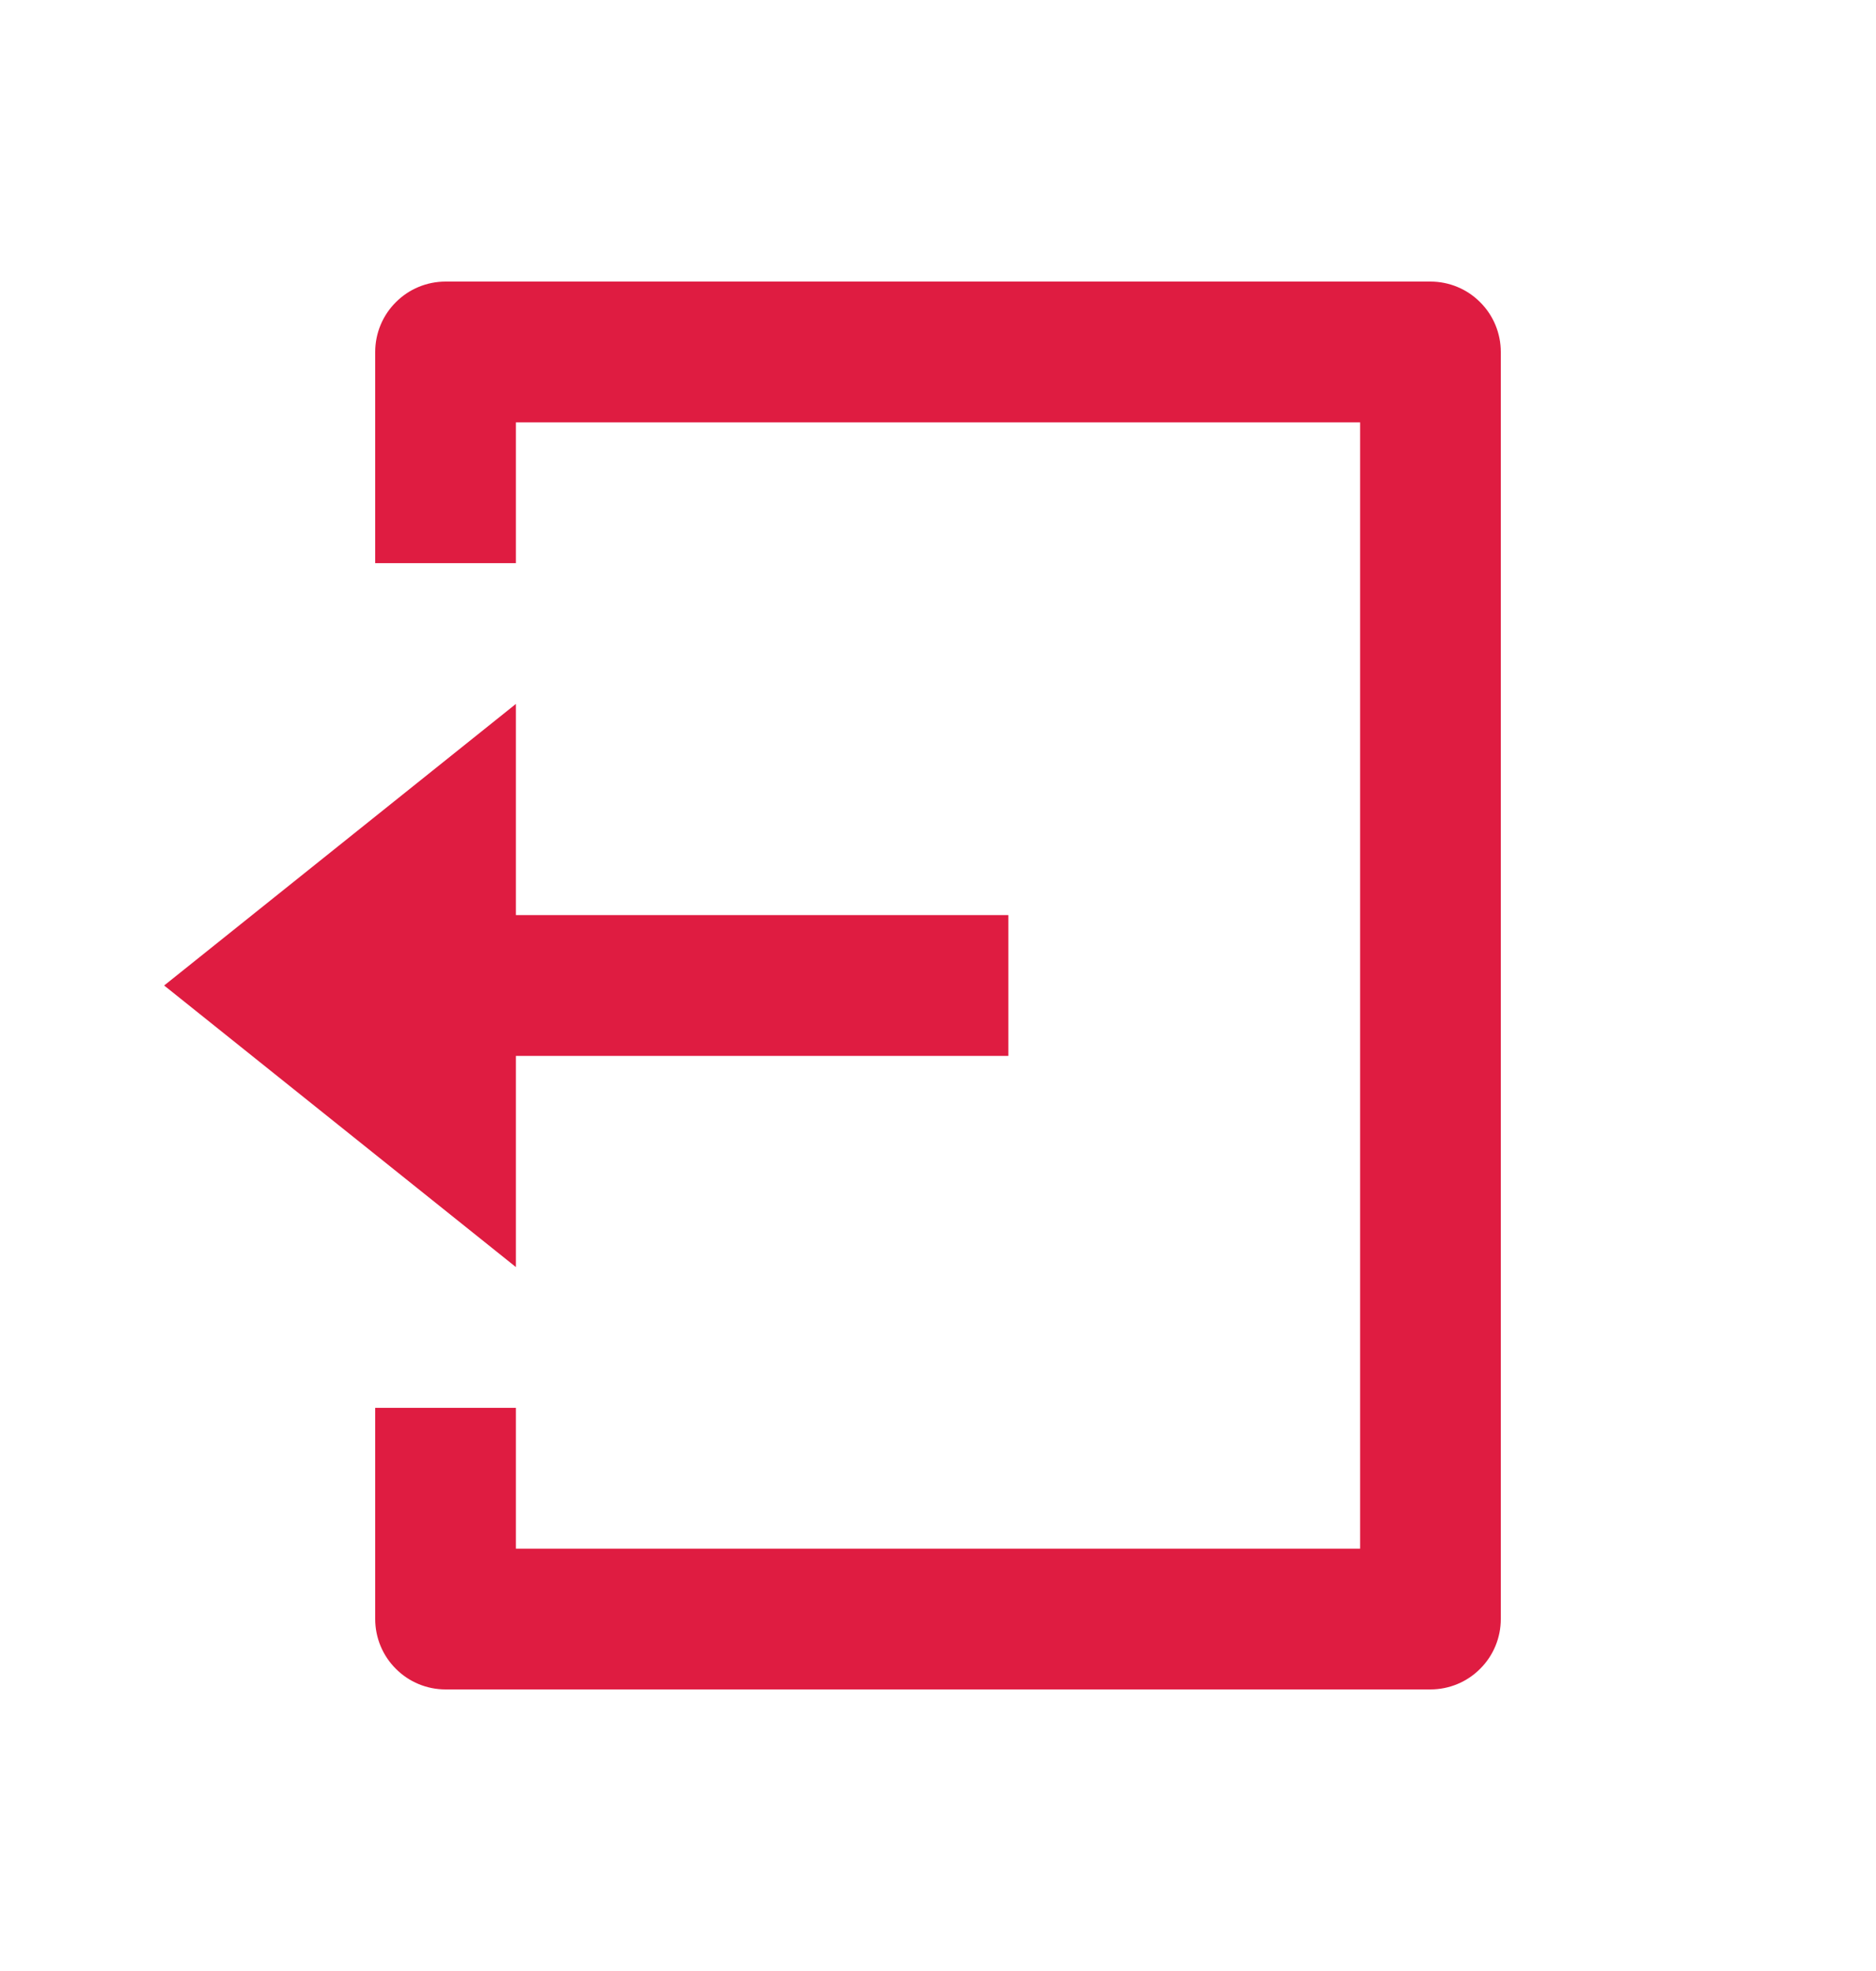 <svg width="20" height="21" viewBox="0 0 20 21" fill="none" xmlns="http://www.w3.org/2000/svg">
<path d="M4 15H5.5V16.5H14.5V4.5H5.5V6H4V3.75C4 3.551 4.079 3.36 4.22 3.22C4.36 3.079 4.551 3 4.75 3H15.25C15.449 3 15.64 3.079 15.78 3.22C15.921 3.36 16 3.551 16 3.75V17.25C16 17.449 15.921 17.64 15.78 17.78C15.64 17.921 15.449 18 15.25 18H4.75C4.551 18 4.36 17.921 4.22 17.78C4.079 17.64 4 17.449 4 17.25V15ZM5.5 9.75H10.75V11.25H5.5V13.5L1.75 10.5L5.5 7.5V9.75Z" fill="#DF1C41"/>
</svg>
